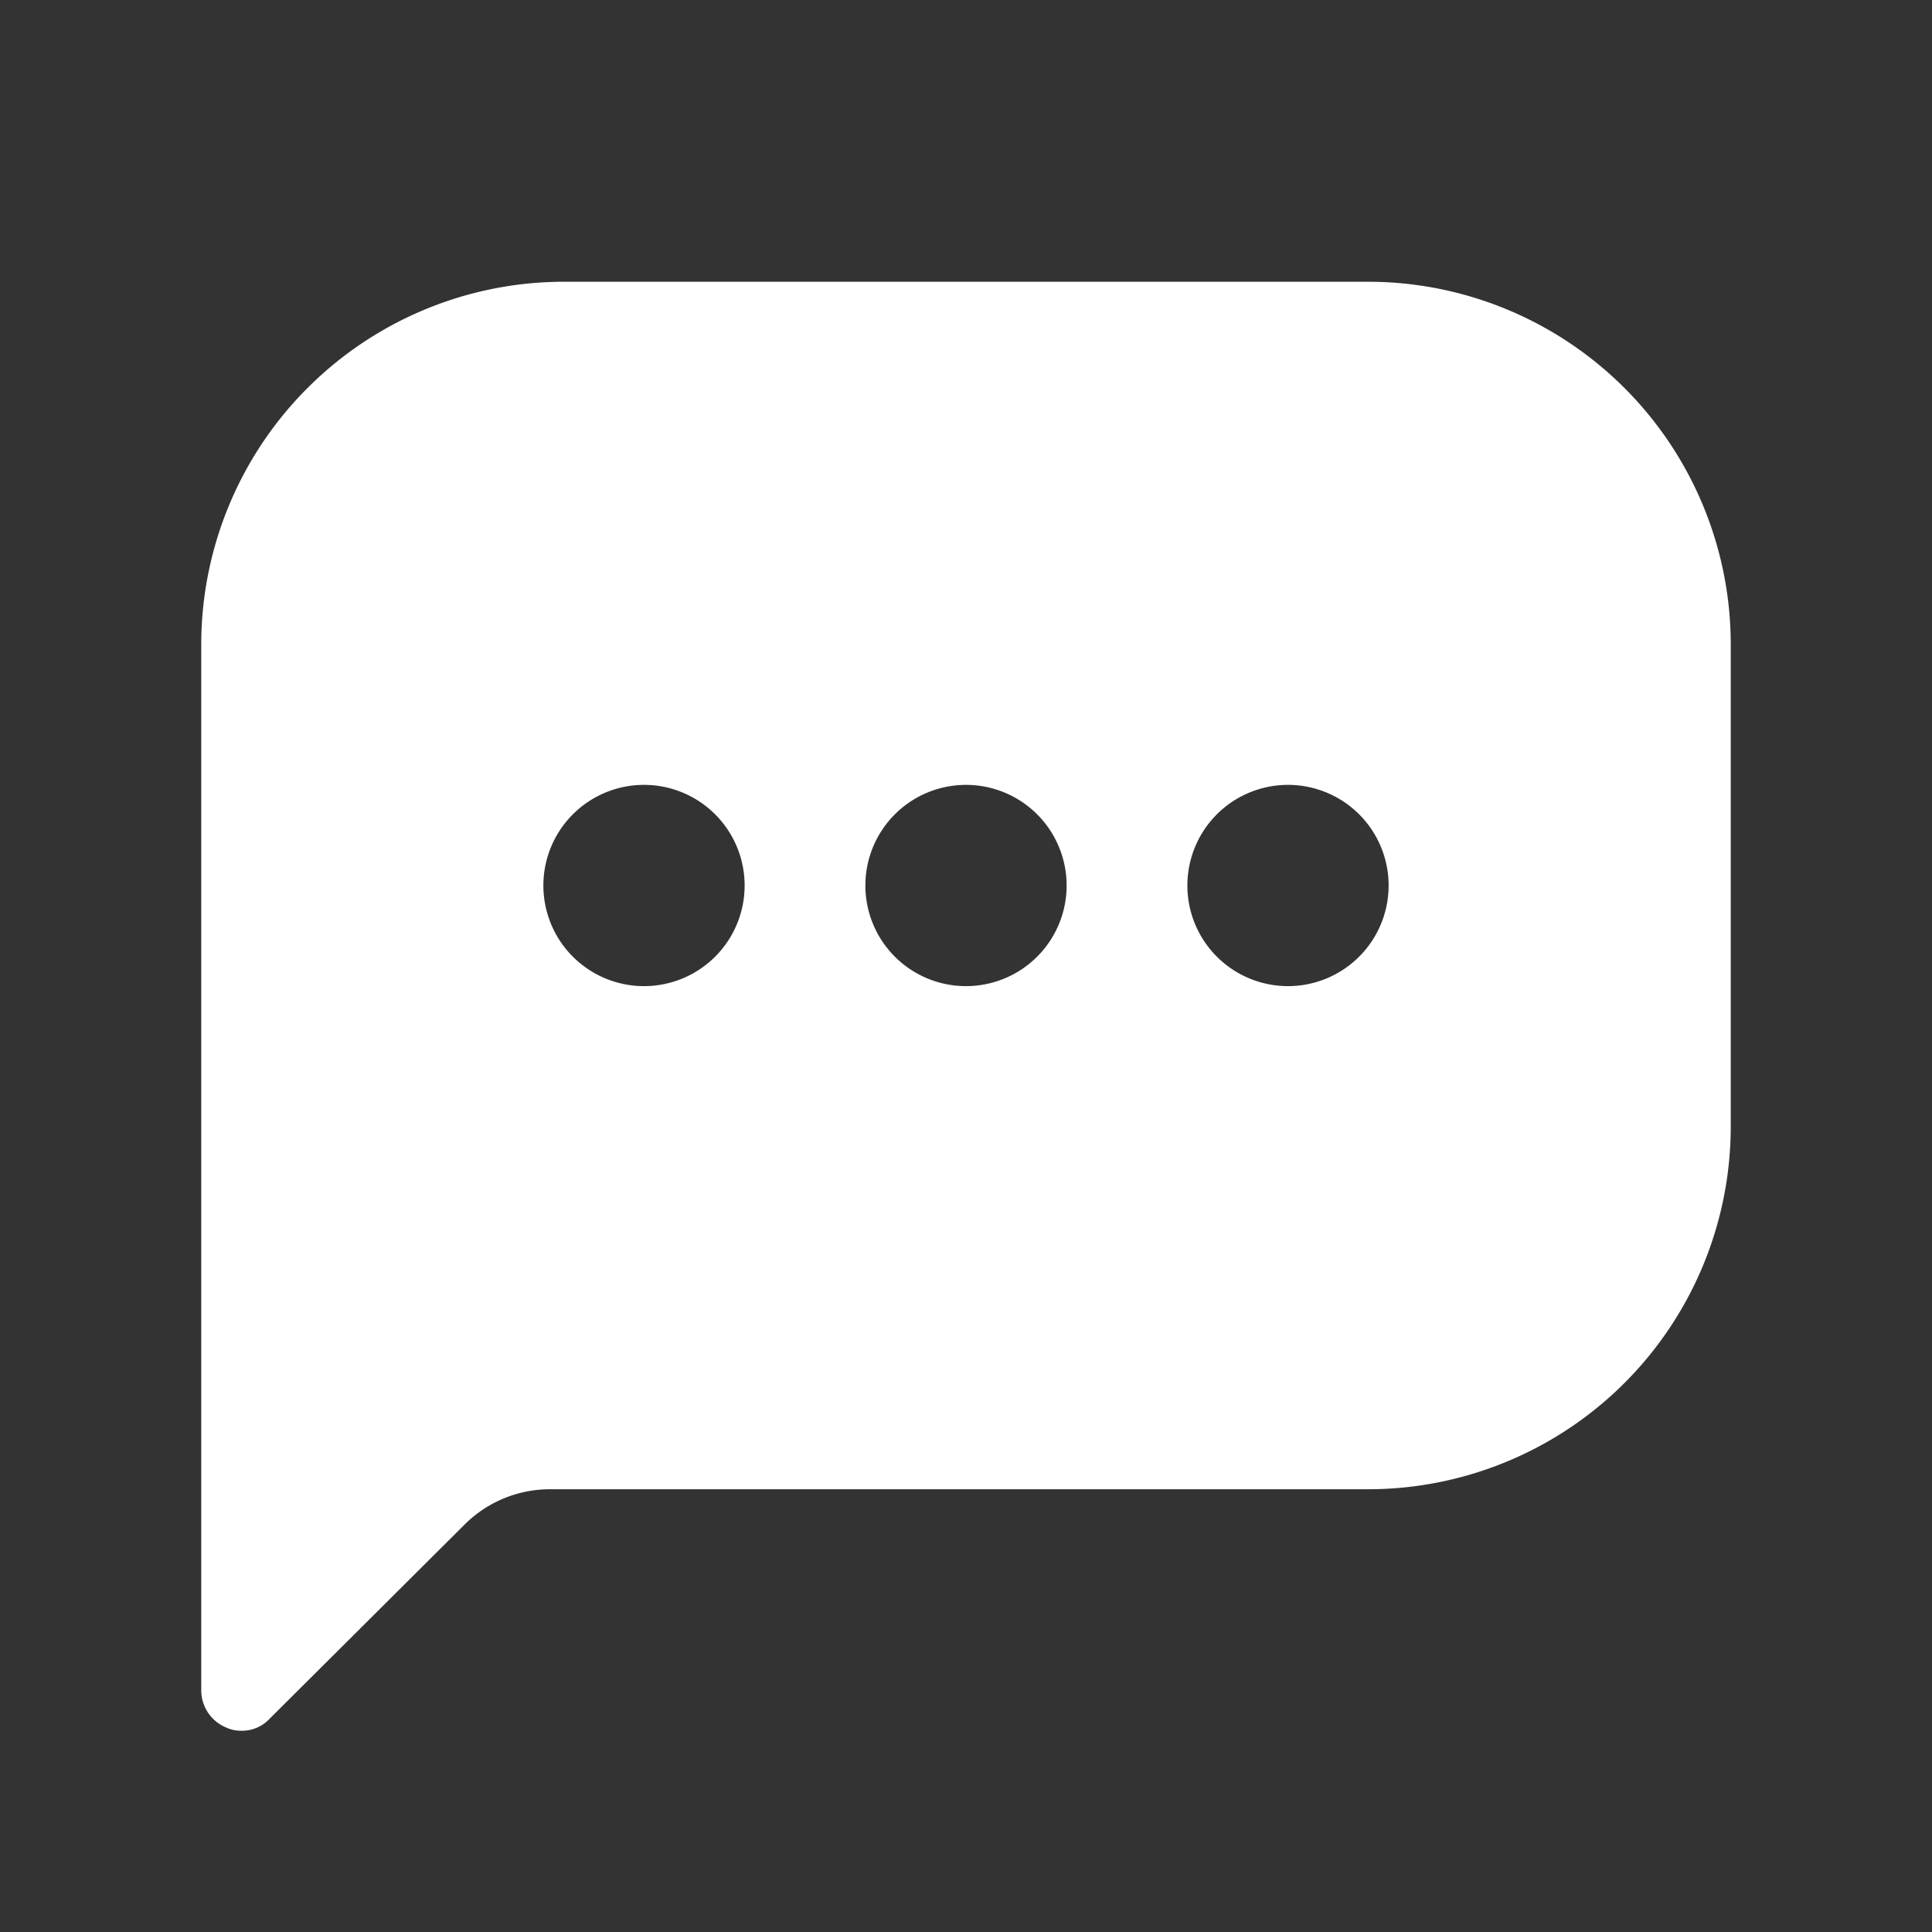 <?xml version="1.0" encoding="utf-8"?>

<!-- Uploaded to: SVG Repo, www.svgrepo.com, Generator: SVG Repo Mixer Tools -->
<svg width="800px" height="800px" viewBox="0 0 24 24" id="magicoon-Filled" xmlns="http://www.w3.org/2000/svg">

<rect x="0" y="0" width="24" height="24" fill="#333333" stroke="none"/>

<defs>

<style>.cls-1{fill:#fff;}</style>

</defs>

<title>comment-dots</title>

<g id="comment-dots-Filled">

<path id="comment-dots-Filled-2" data-name="comment-dots-Filled" class="cls-1" d="M17,3.5H7A4.507,4.507,0,0,0,2.5,8V21a.5.5,0,0,0,.31.46A.433.433,0,0,0,3,21.5a.469.469,0,0,0,.35-.15l2.42-2.41a1.5,1.5,0,0,1,1.06-.44H17A4.507,4.507,0,0,0,21.5,14V8A4.507,4.507,0,0,0,17,3.5ZM8,12.25A1.25,1.25,0,1,1,9.25,11,1.25,1.25,0,0,1,8,12.25Zm4,0A1.25,1.25,0,1,1,13.25,11,1.25,1.25,0,0,1,12,12.25Zm4,0A1.25,1.25,0,1,1,17.25,11,1.25,1.25,0,0,1,16,12.25Z"/>

</g>

</svg>